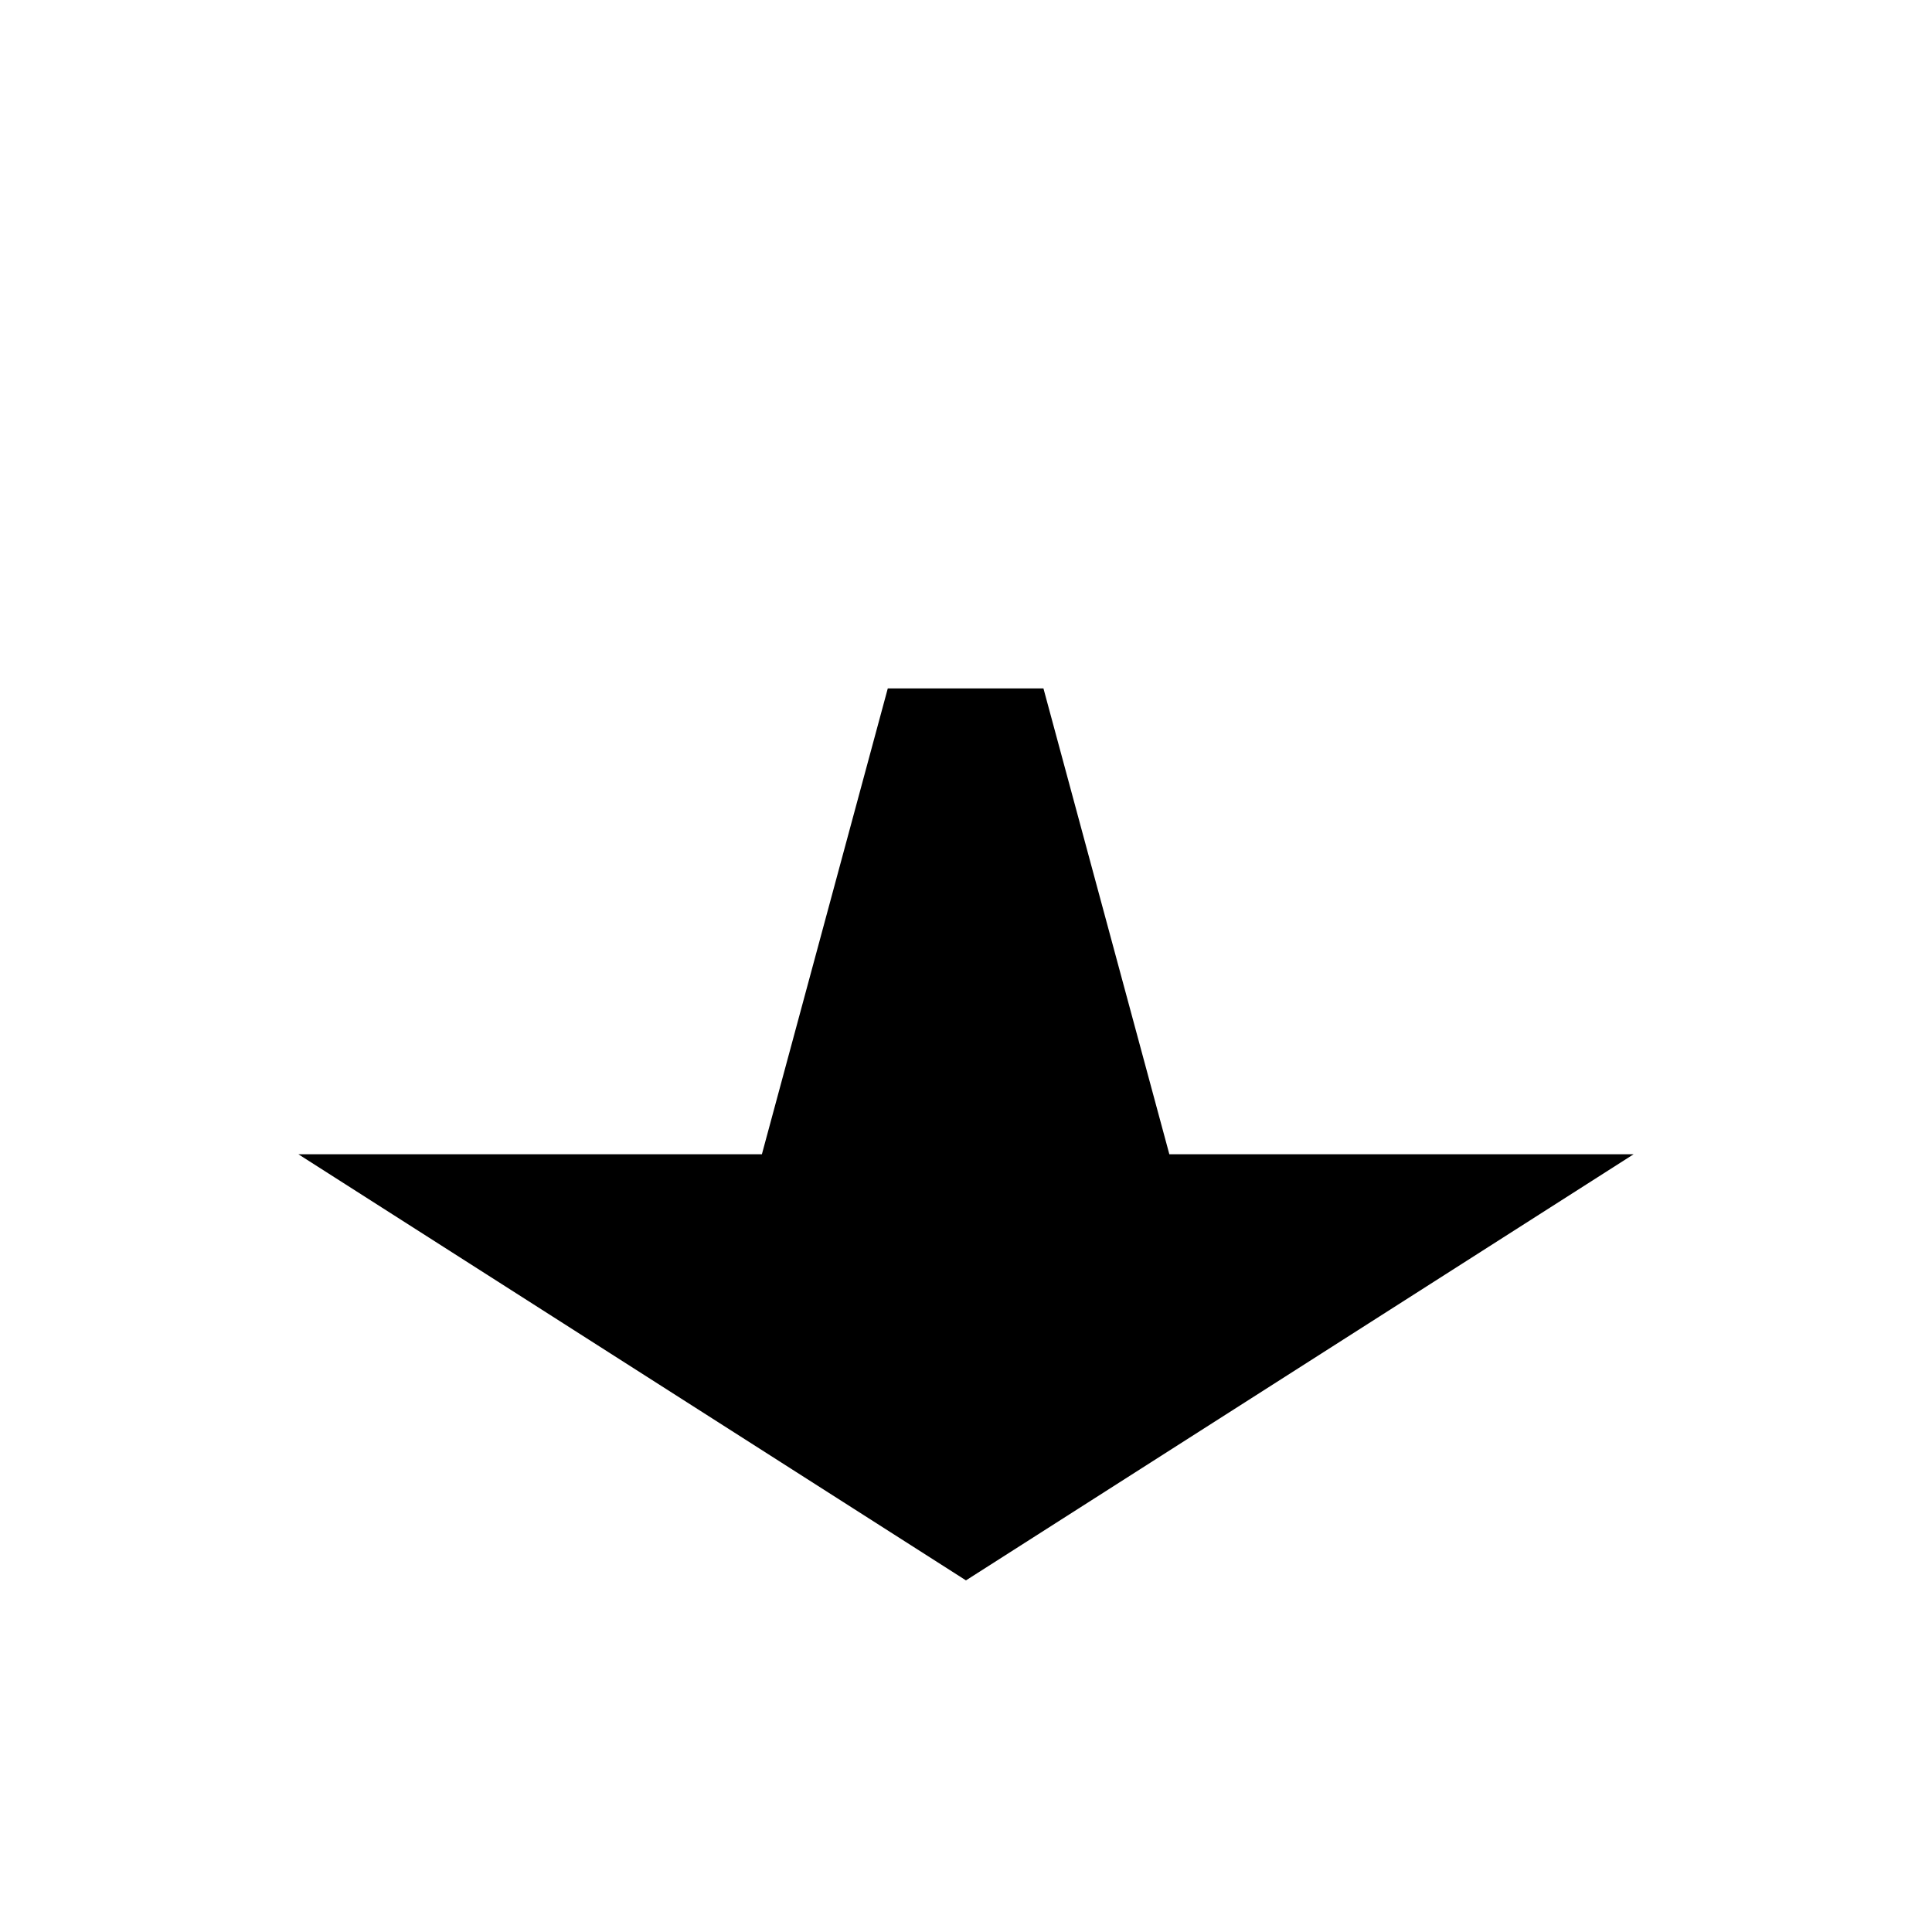<?xml version="1.0" standalone="no"?>
<!DOCTYPE svg PUBLIC "-//W3C//DTD SVG 1.1//EN" "http://www.w3.org/Graphics/SVG/1.1/DTD/svg11.dtd">
<svg width="48px" height="48px" version="1.1" xmlns="http://www.w3.org/2000/svg" xmlns:xlink="http://www.w3.org/1999/xlink" xml:space="preserve" style="fill-rule:evenodd;clip-rule:evenodd;stroke-linejoin:round;stroke-miterlimit:1.414;">
    <g>
        <g id="direction-inbound">
            <path d="M29.052,28.677L25.924,17.103L22.057,17.103L18.929,28.677L7.413,28.677L23.999,39.264L40.587,28.677Z" style="fill:black;fill-rule:nonzero;"/>
        </g>
    </g>
</svg>
